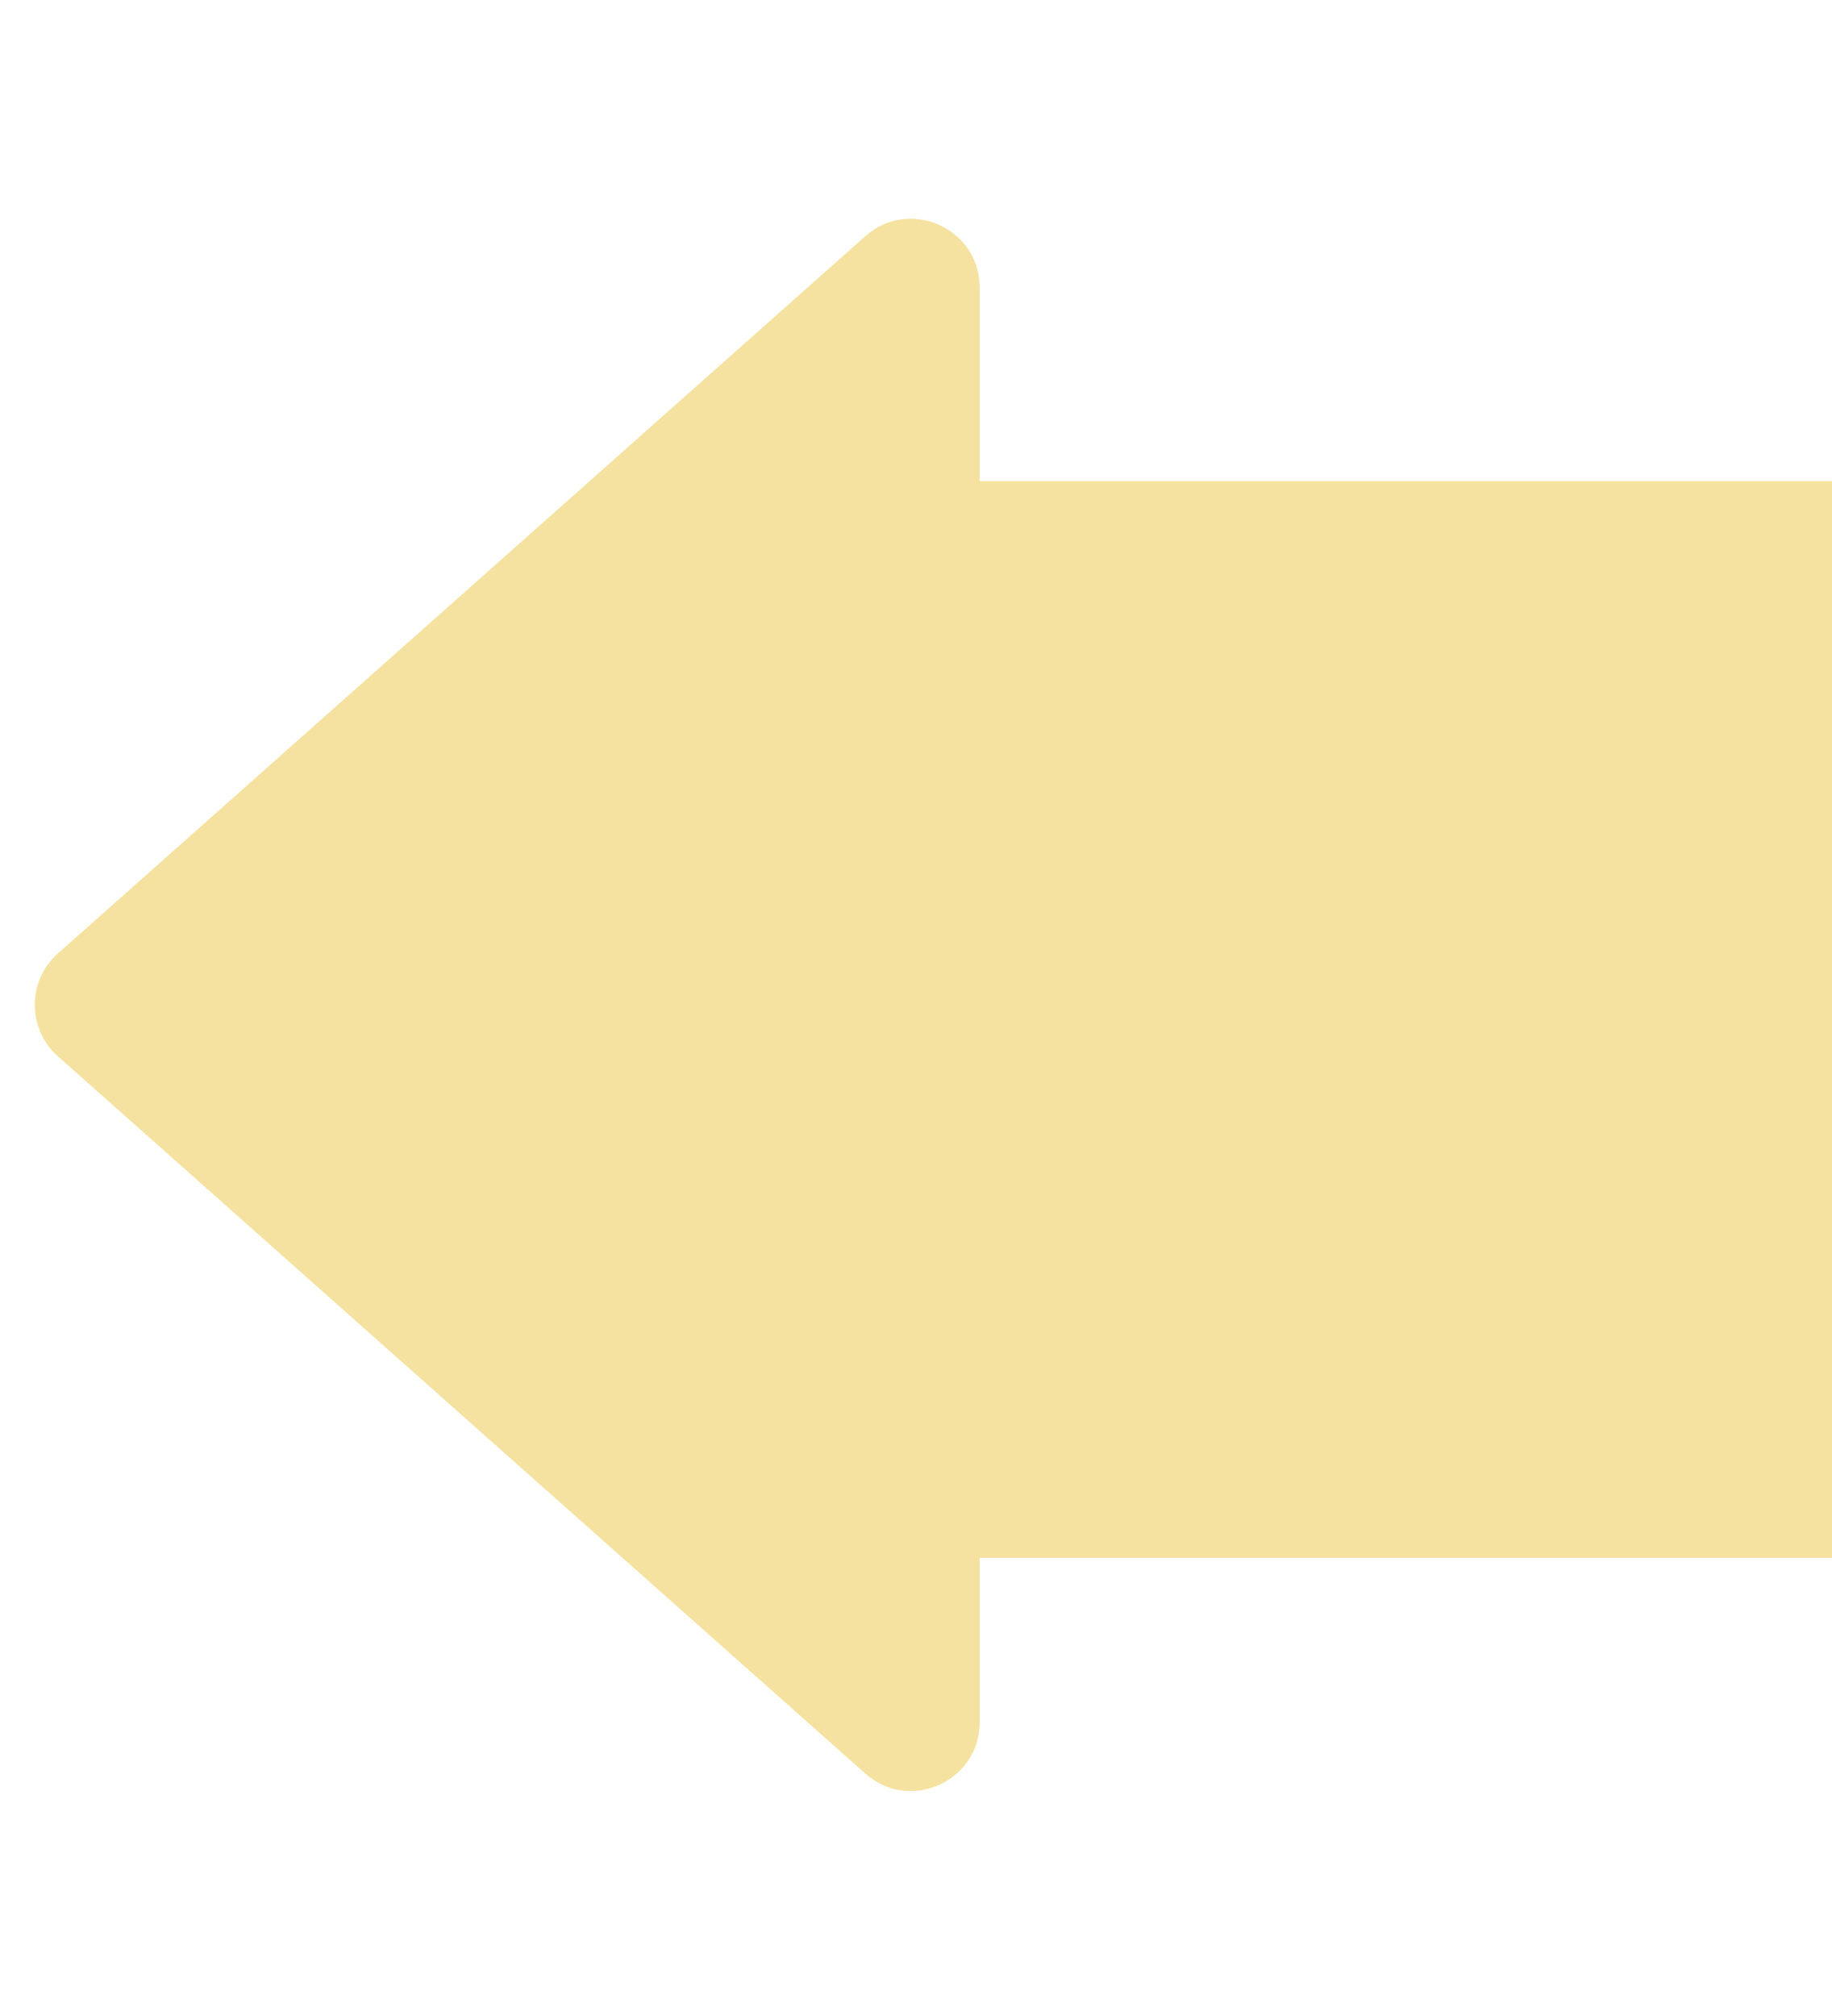 <svg width="80" height="88" viewBox="0 0 80 88" fill="none" xmlns="http://www.w3.org/2000/svg">
<rect x="39" y="21" width="41" height="47" fill="#F5E2A0"/>
<path d="M2.526 46.107C1.182 44.914 1.182 42.814 2.526 41.621L37.789 10.309C39.724 8.591 42.781 9.965 42.781 12.553L42.781 75.175C42.781 77.763 39.724 79.137 37.789 77.419L2.526 46.107Z" fill="#F5E2A0"/>
</svg>
